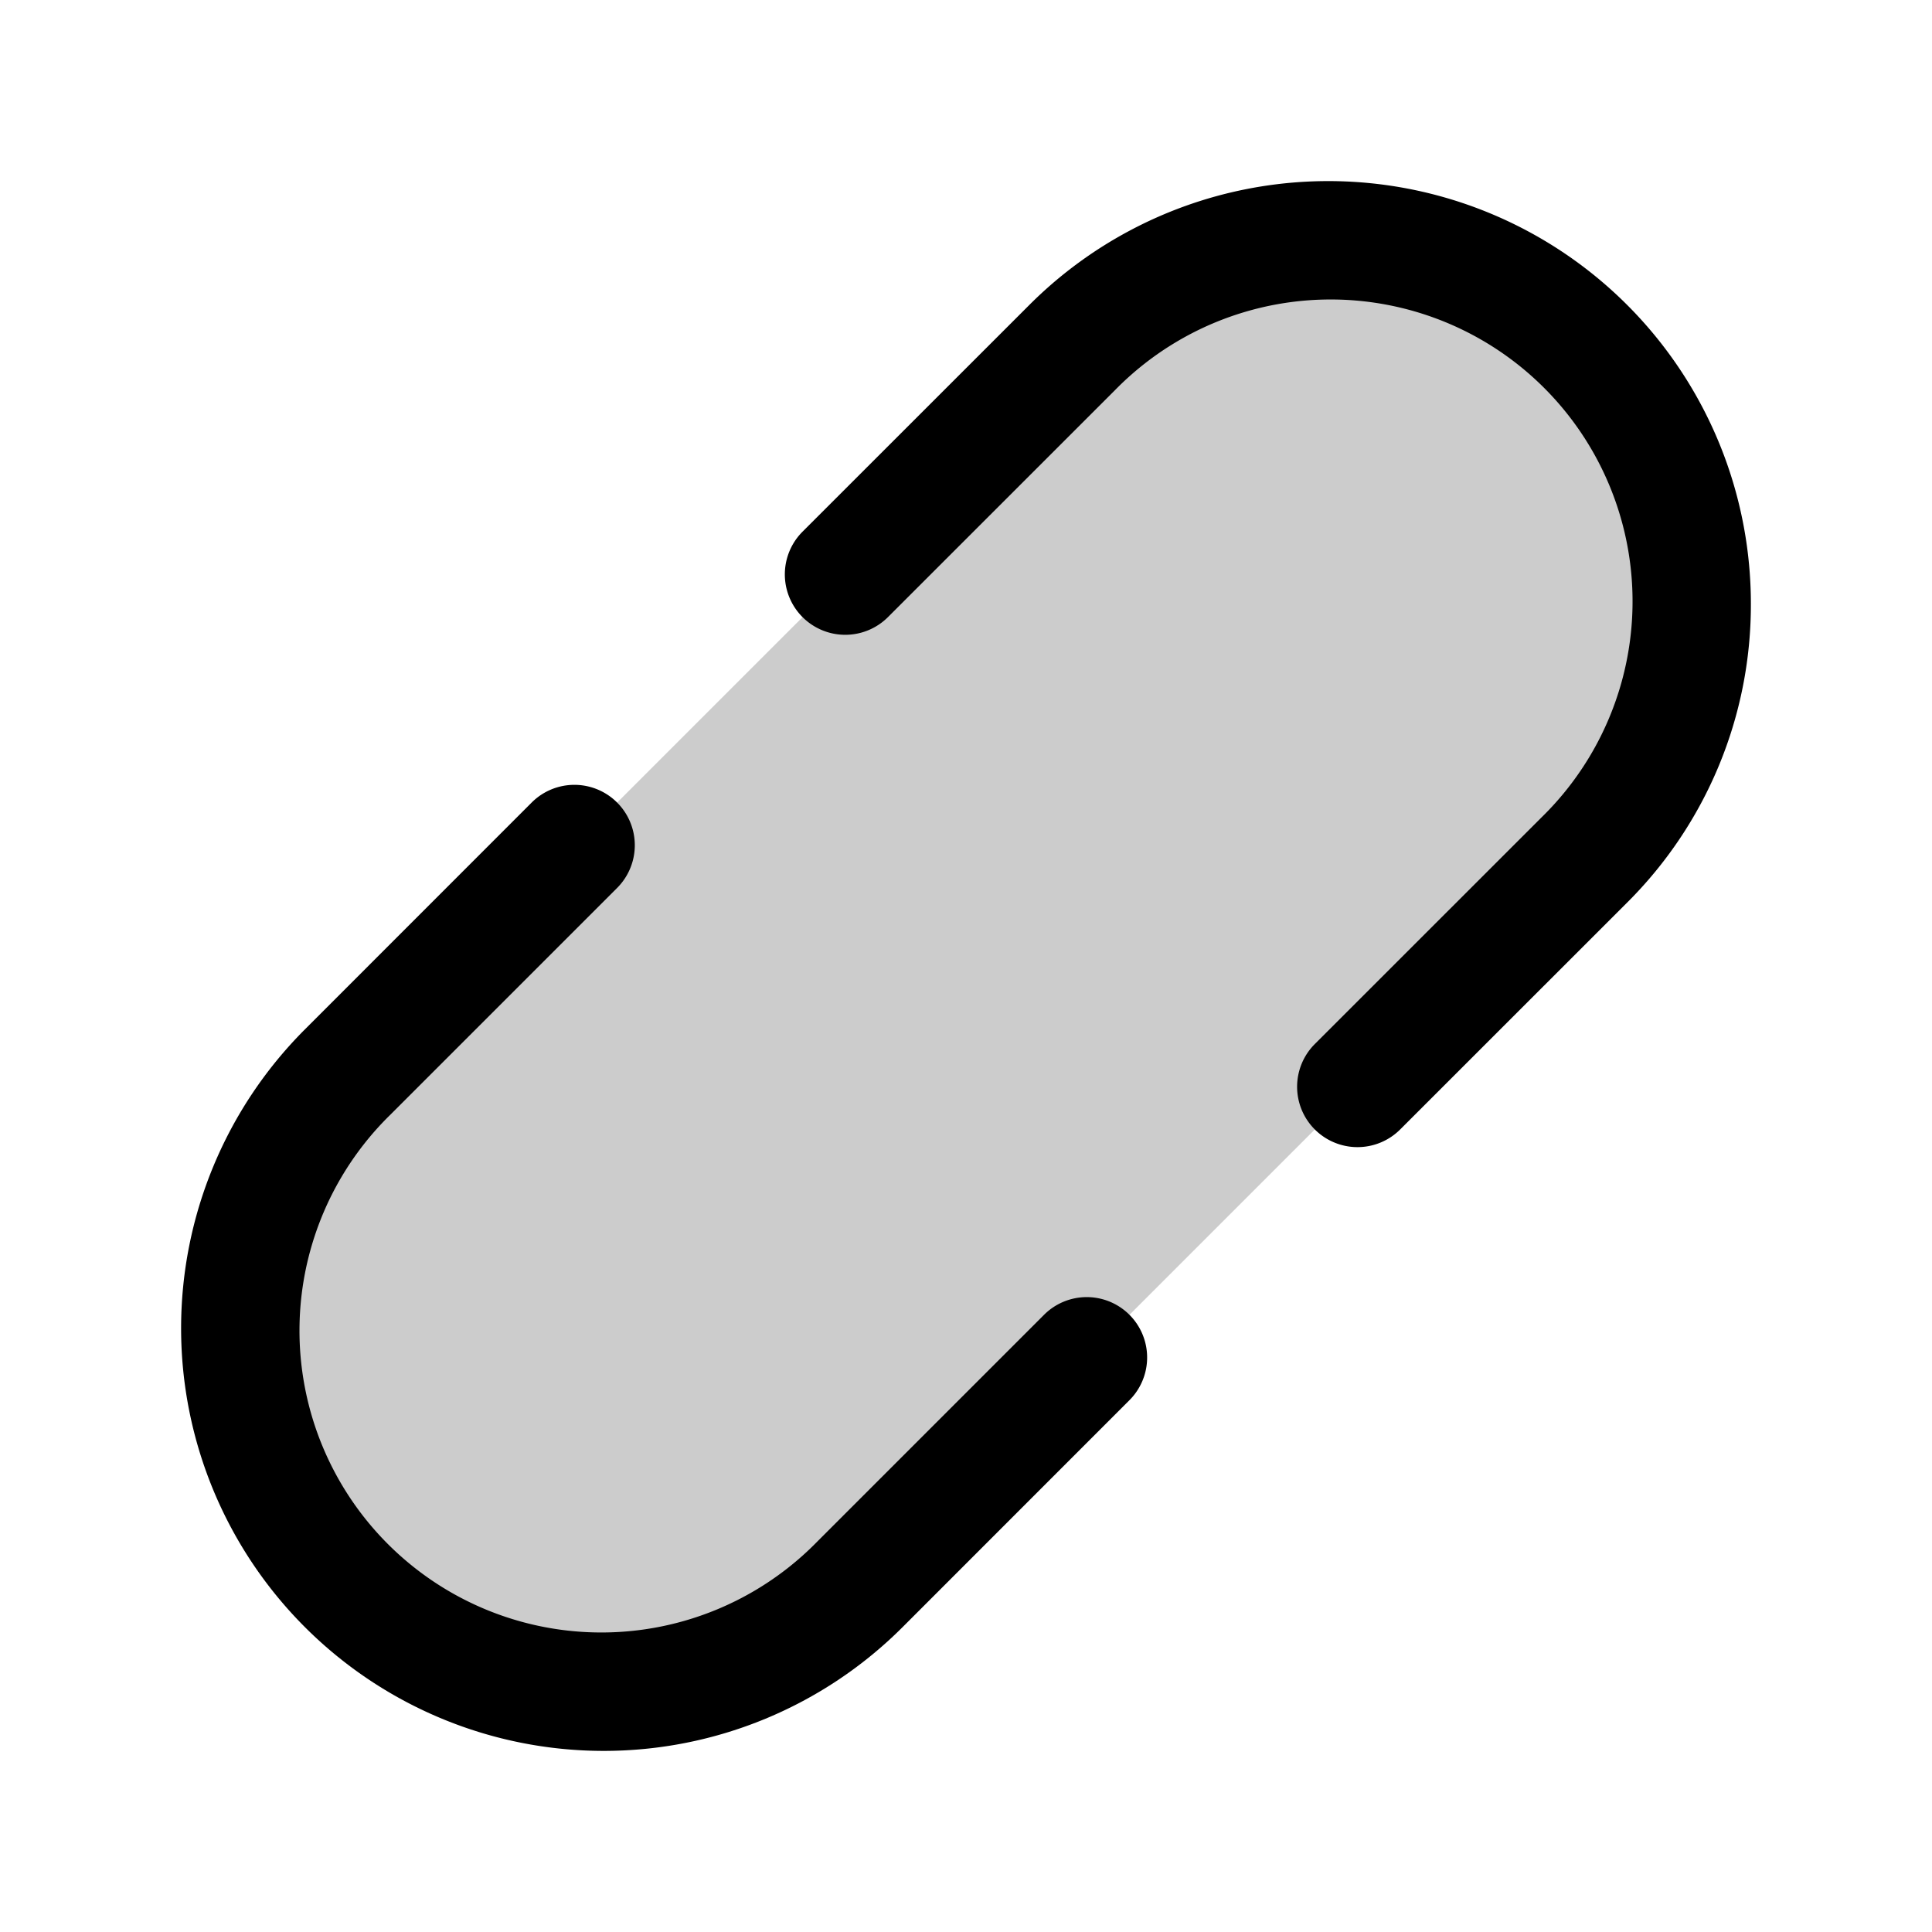 <svg xmlns="http://www.w3.org/2000/svg" xmlns:xlink="http://www.w3.org/1999/xlink" width="256" height="256" viewBox="0 0 256 256"><g fill="currentColor"><path d="m209.94 113.94l-96 96a48 48 0 0 1-67.88-67.88l96-96a48 48 0 0 1 67.88 67.88" opacity=".2"/><path d="M232 80a55.67 55.67 0 0 1-16.4 39.6l-30.07 30.06a8 8 0 0 1-11.31-11.32l30.07-30.06a40 40 0 1 0-56.57-56.56l-30.06 30.05a8 8 0 0 1-11.32-11.32L136.4 40.4A56 56 0 0 1 232 80m-93.66 94.22l-30.06 30.06a40 40 0 1 1-56.56-56.57l30.05-30.05a8 8 0 0 0-11.32-11.32L40.4 136.4a56 56 0 0 0 79.2 79.2l30.06-30.07a8 8 0 0 0-11.32-11.31"/></g></svg>
